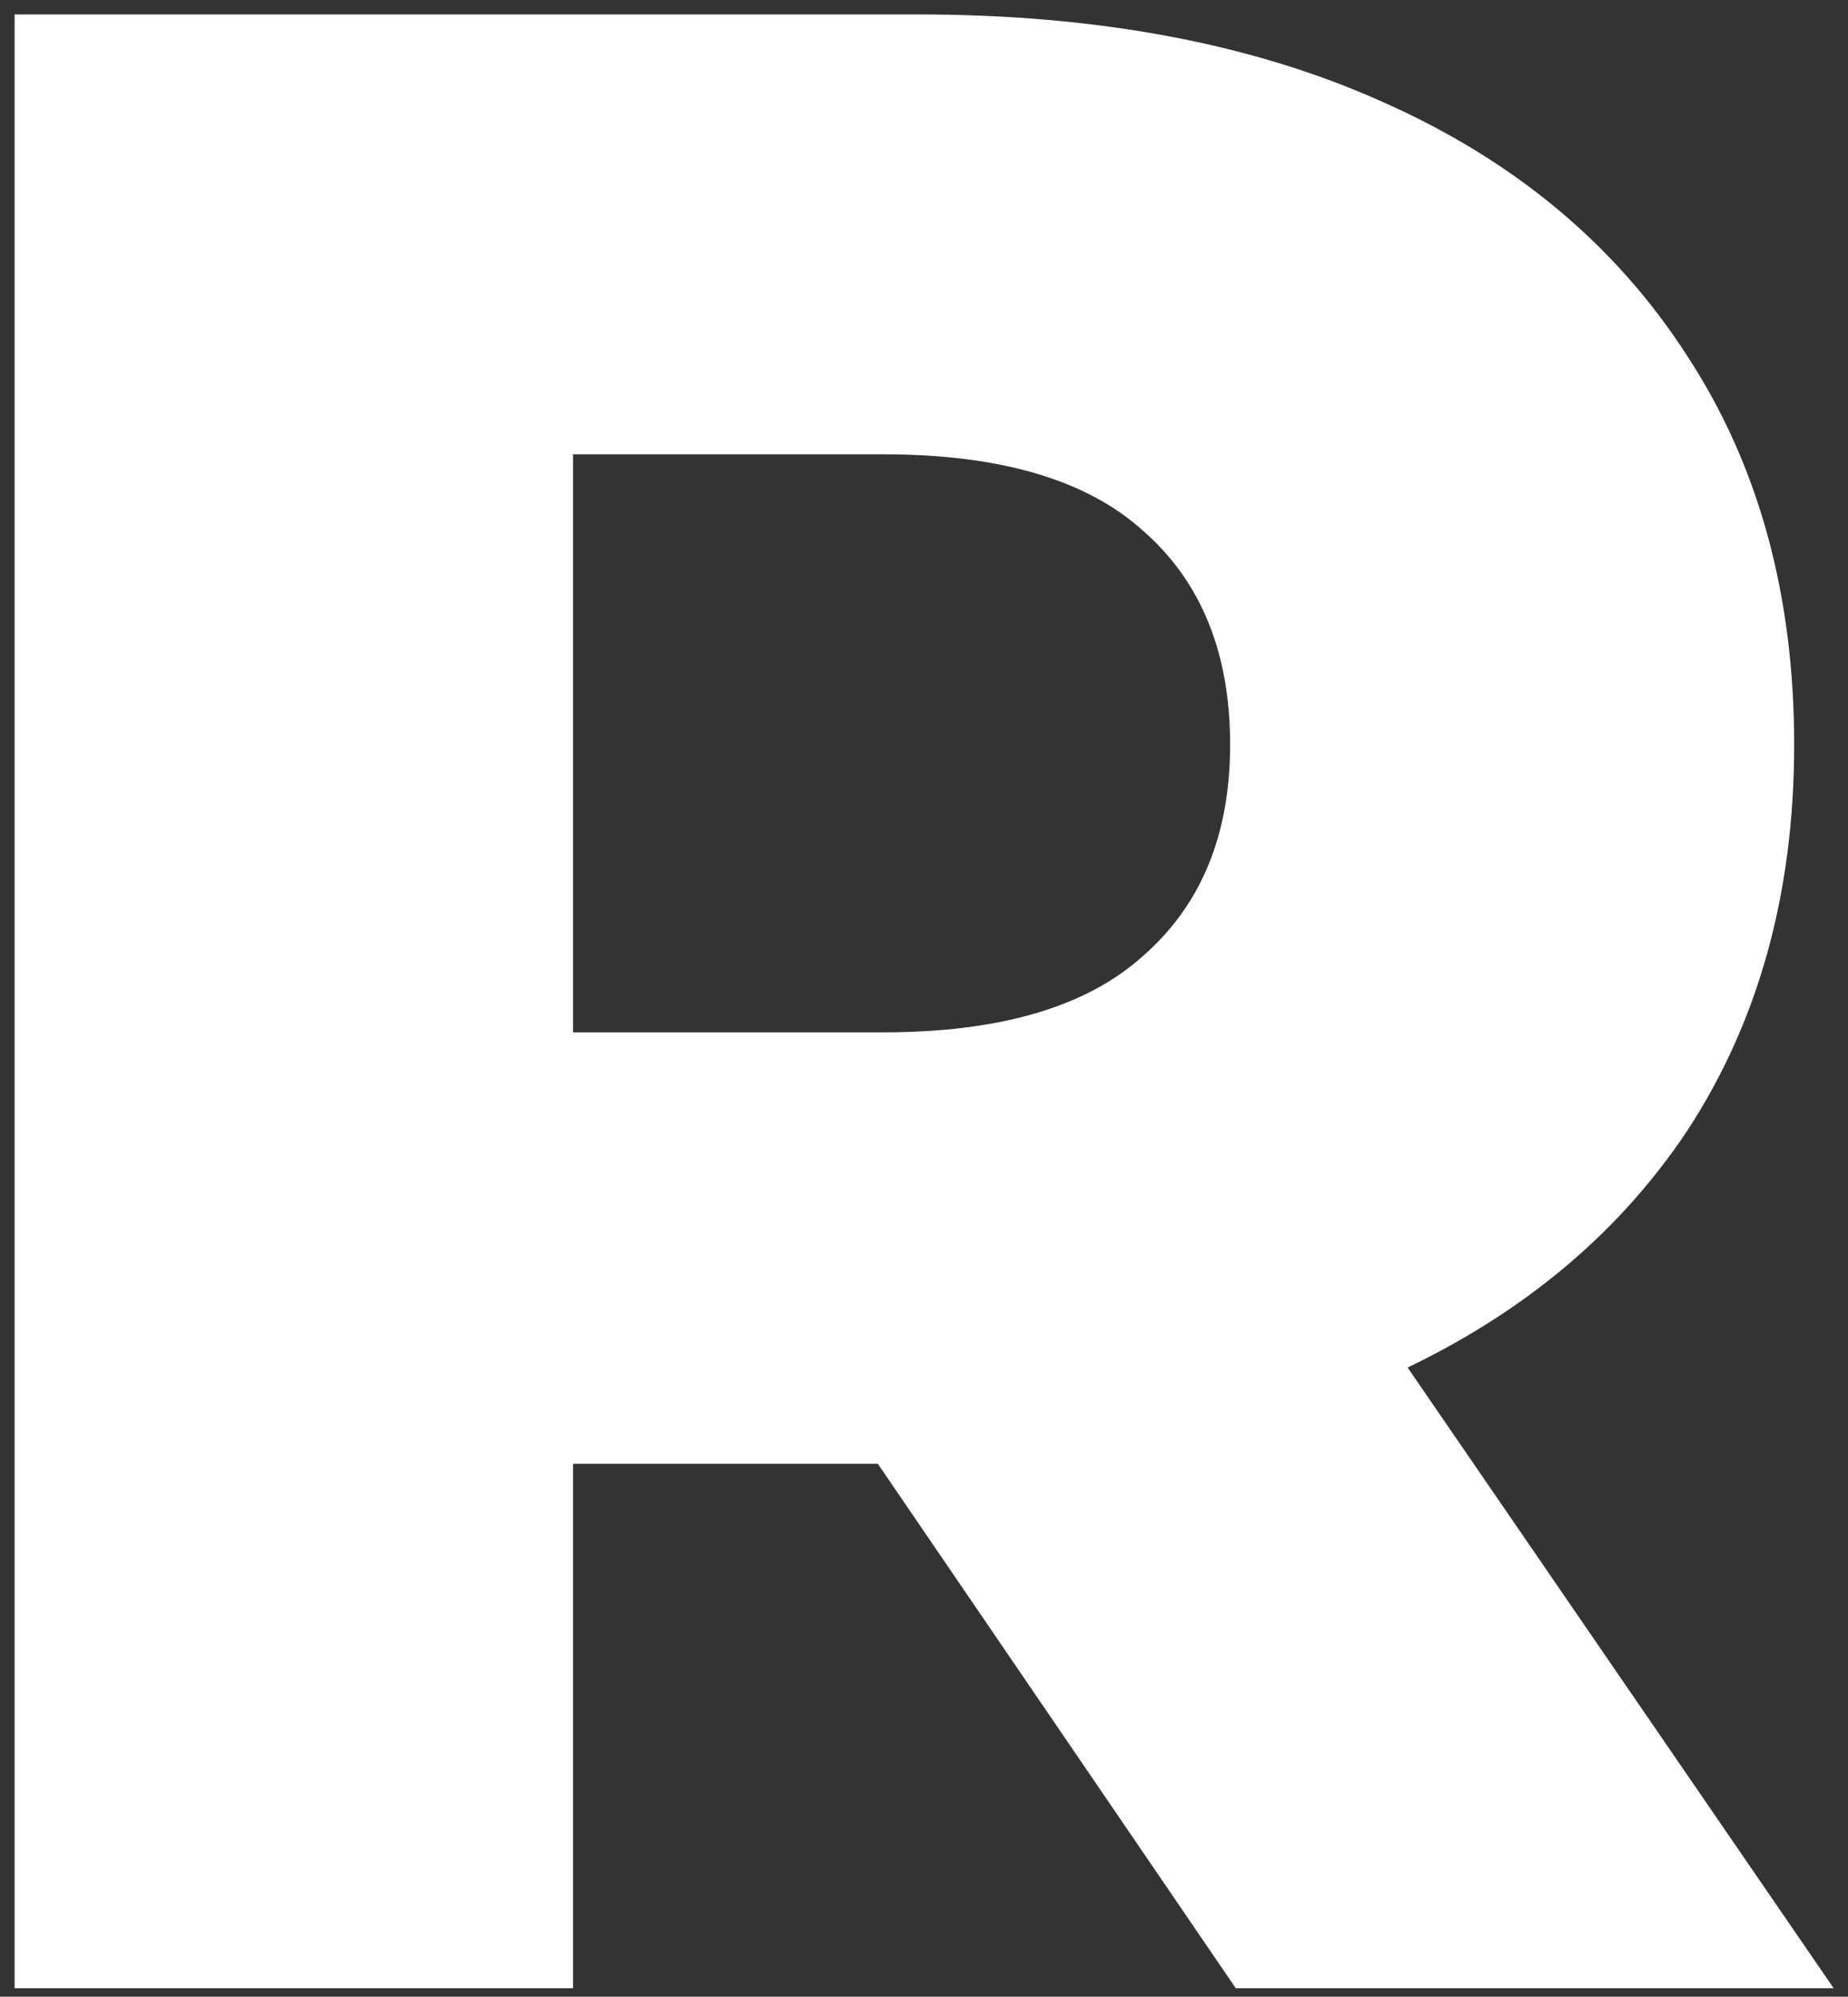 <?xml version="1.0" encoding="UTF-8" standalone="no"?><svg width='124' height='134' viewBox='0 0 124 134' fill='none' xmlns='http://www.w3.org/2000/svg'>
<rect x="0" y="0" width="124" height="134" fill="#333333" stroke="none"/>
<path d='M0.981 133.432V0.968H61.536C73.647 0.968 84.055 2.923 92.76 6.834C101.591 10.745 108.404 16.422 113.198 23.865C117.991 31.182 120.388 39.887 120.388 49.98C120.388 59.946 117.991 68.588 113.198 75.905C108.404 83.096 101.591 88.647 92.76 92.557C84.055 96.342 73.647 98.234 61.536 98.234H21.797L38.45 82.528V133.432H0.981ZM82.92 133.432L49.993 85.177H89.922L123.038 133.432H82.92ZM38.45 86.502L21.797 69.281H59.266C67.087 69.281 72.891 67.578 76.675 64.172C80.586 60.766 82.541 56.035 82.541 49.98C82.541 43.798 80.586 39.004 76.675 35.598C72.891 32.191 67.087 30.488 59.266 30.488H21.797L38.45 13.268V86.502Z' fill='white'/>
</svg>

